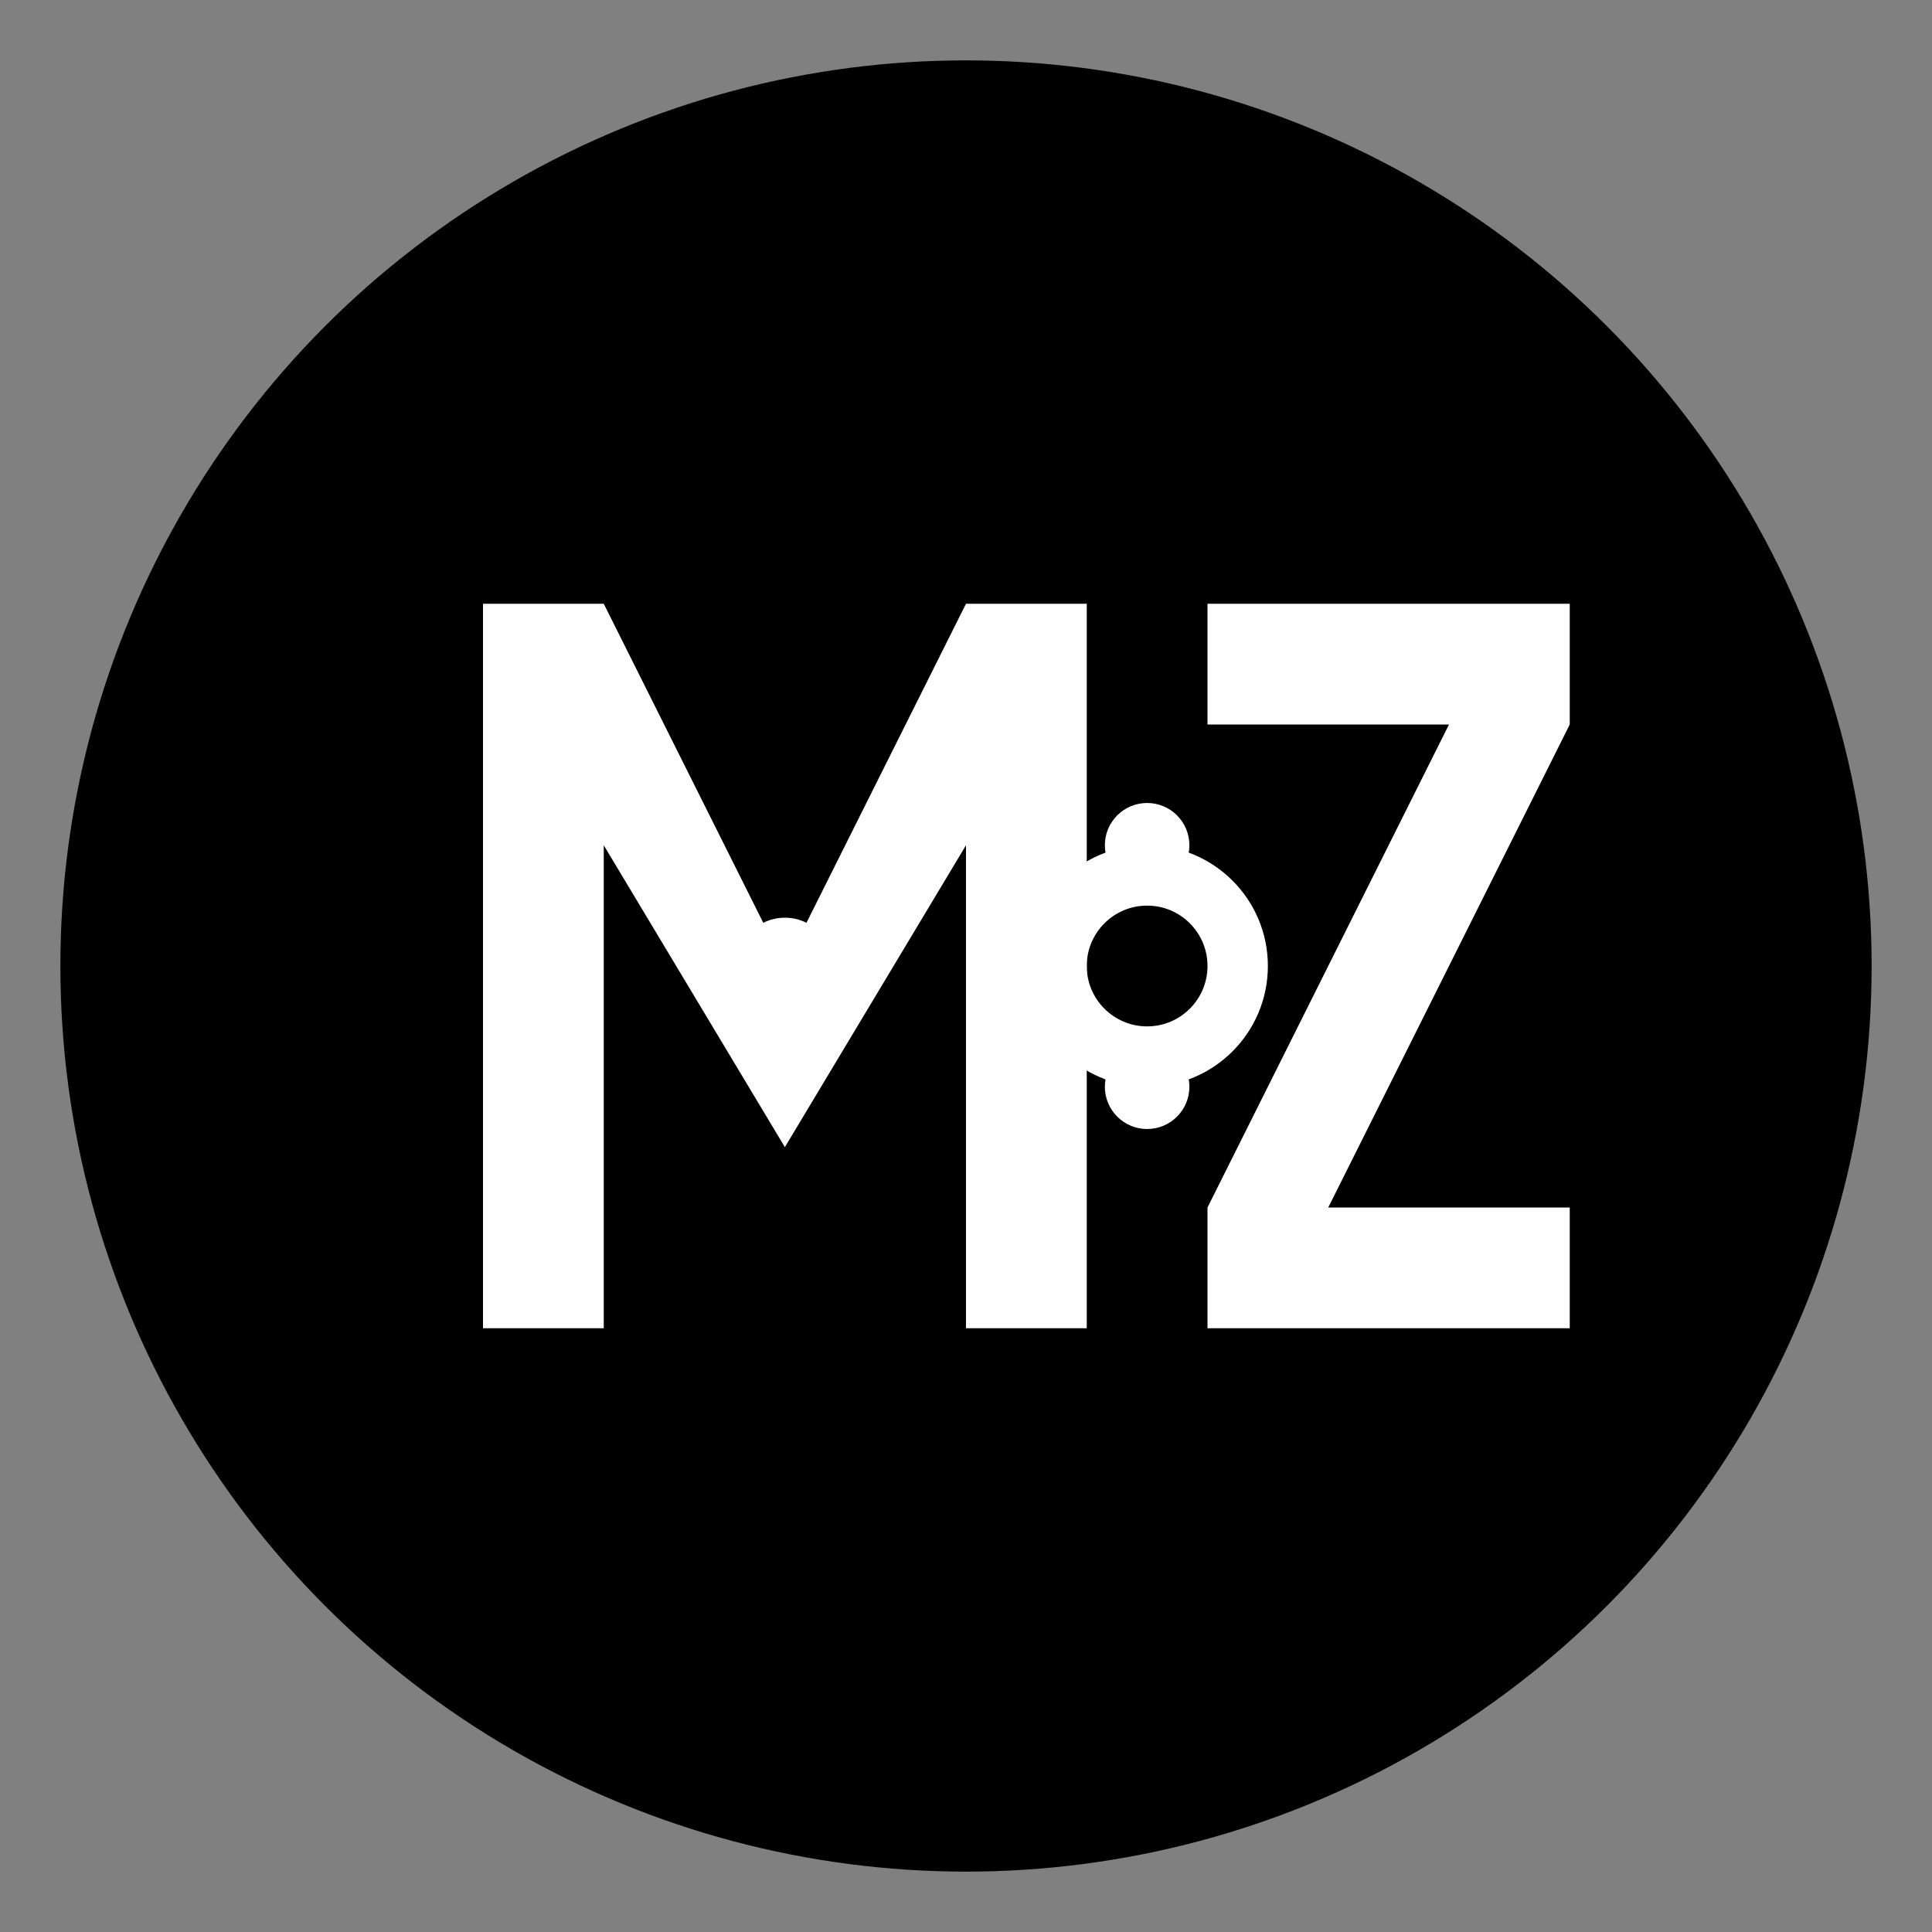 
<svg xmlns="http://www.w3.org/2000/svg" viewBox="0 0 32 32" width="32" height="32">
  <rect x="0" y="0" width="32" height="32" fill="#808080" stroke="none"/>
  <!-- Background circle -->
  <circle cx="16" cy="16" r="15" fill="#000000" />
  
  <!-- Abstract M design -->
  <path
    d="M8,10 L8,22 L10,22 L10,14 L13,19 L16,14 L16,22 L18,22 L18,10 L16,10 L13,16 L10,10 Z"
    fill="#ffffff"
  />
  
  <!-- Connect M and Z with AI element -->
  <circle cx="19" cy="16" r="1.5" fill="none" stroke="#ffffff" stroke-width="1" />
  
  <!-- Abstract Z design -->
  <path
    d="M20,10 L26,10 L26,12 L22,20 L26,20 L26,22 L20,22 L20,20 L24,12 L20,12 Z"
    fill="#ffffff"
  />
  
  <!-- Small connecting dots representing AI/data/intelligence -->
  <circle cx="13" cy="16" r="0.8" fill="#ffffff" />
  <circle cx="19" cy="14" r="0.7" fill="#ffffff" />
  <circle cx="19" cy="18" r="0.7" fill="#ffffff" />
</svg>
